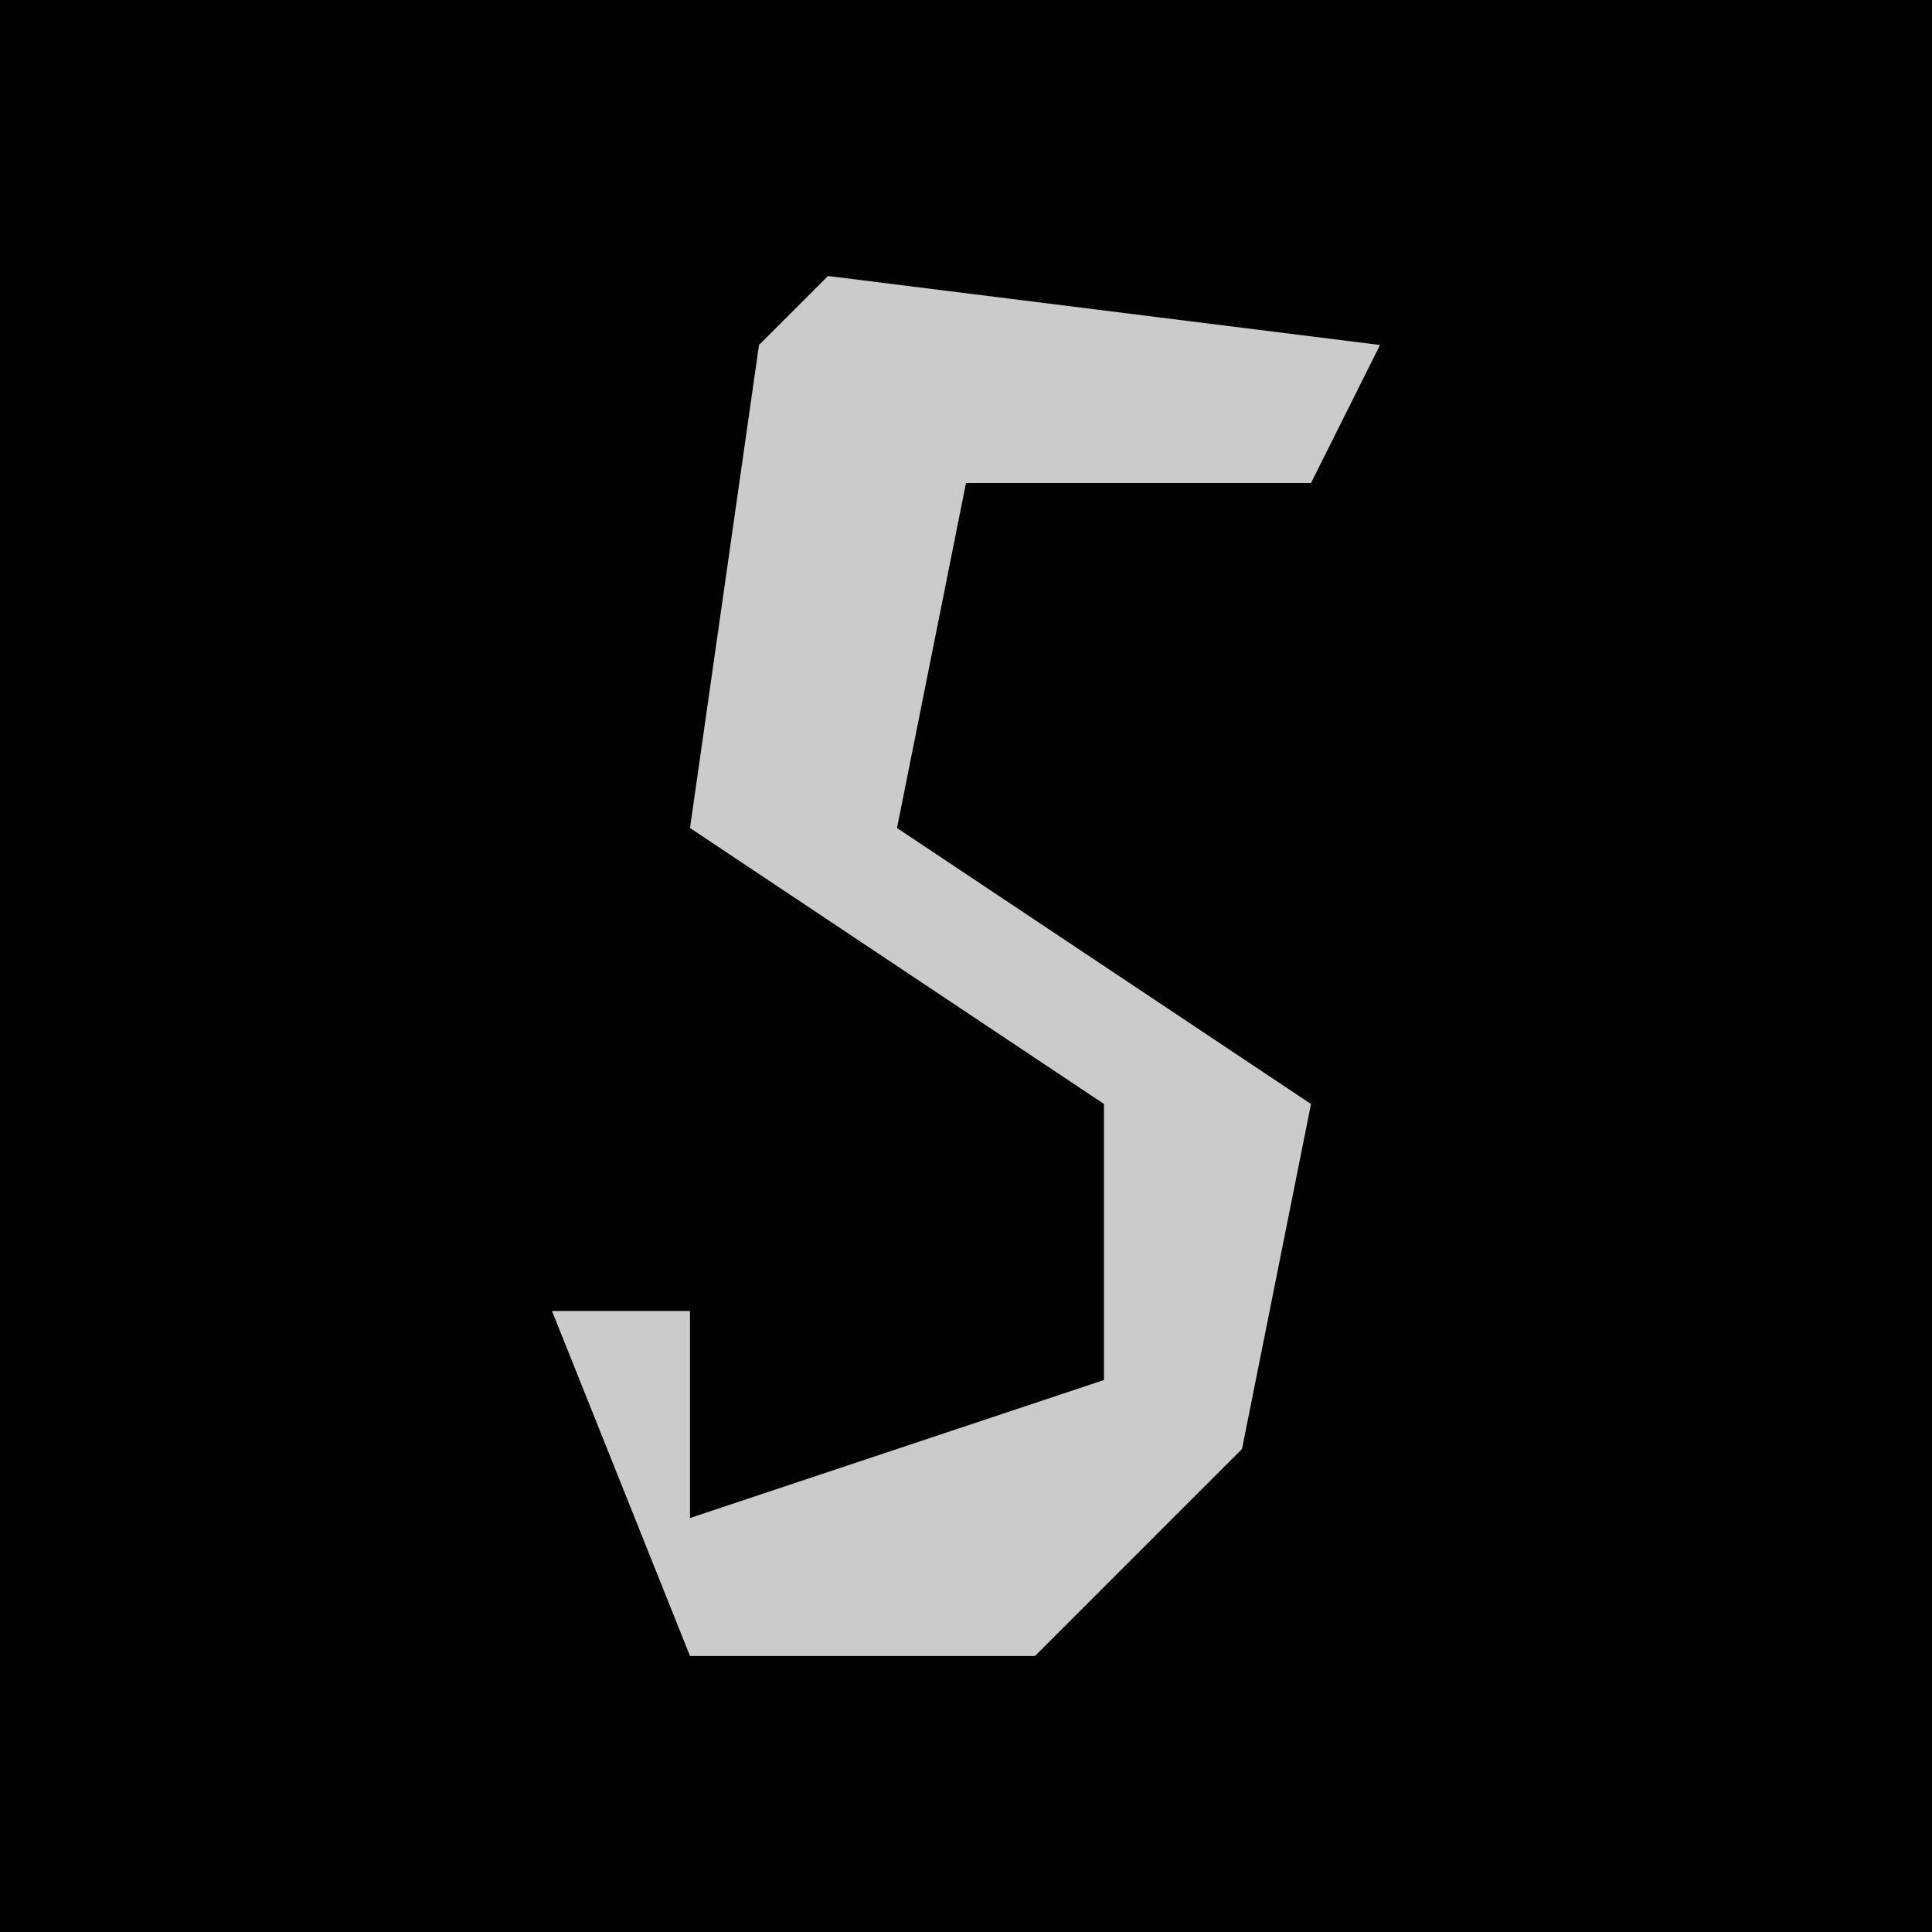 <?xml version="1.0" encoding="UTF-8"?>
<svg version="1.1" xmlns="http://www.w3.org/2000/svg" width="28" height="28">
<path d="M0,0 L28,0 L28,28 L0,28 Z " fill="#010101" transform="translate(0,0)"/>
<path d="M0,0 L8,1 L7,3 L2,3 L1,8 L7,12 L6,17 L3,20 L-2,20 L-4,15 L-2,15 L-2,18 L4,16 L4,12 L-2,8 L-1,1 Z " fill="#CBCBCB" transform="translate(12,4)"/>
</svg>
